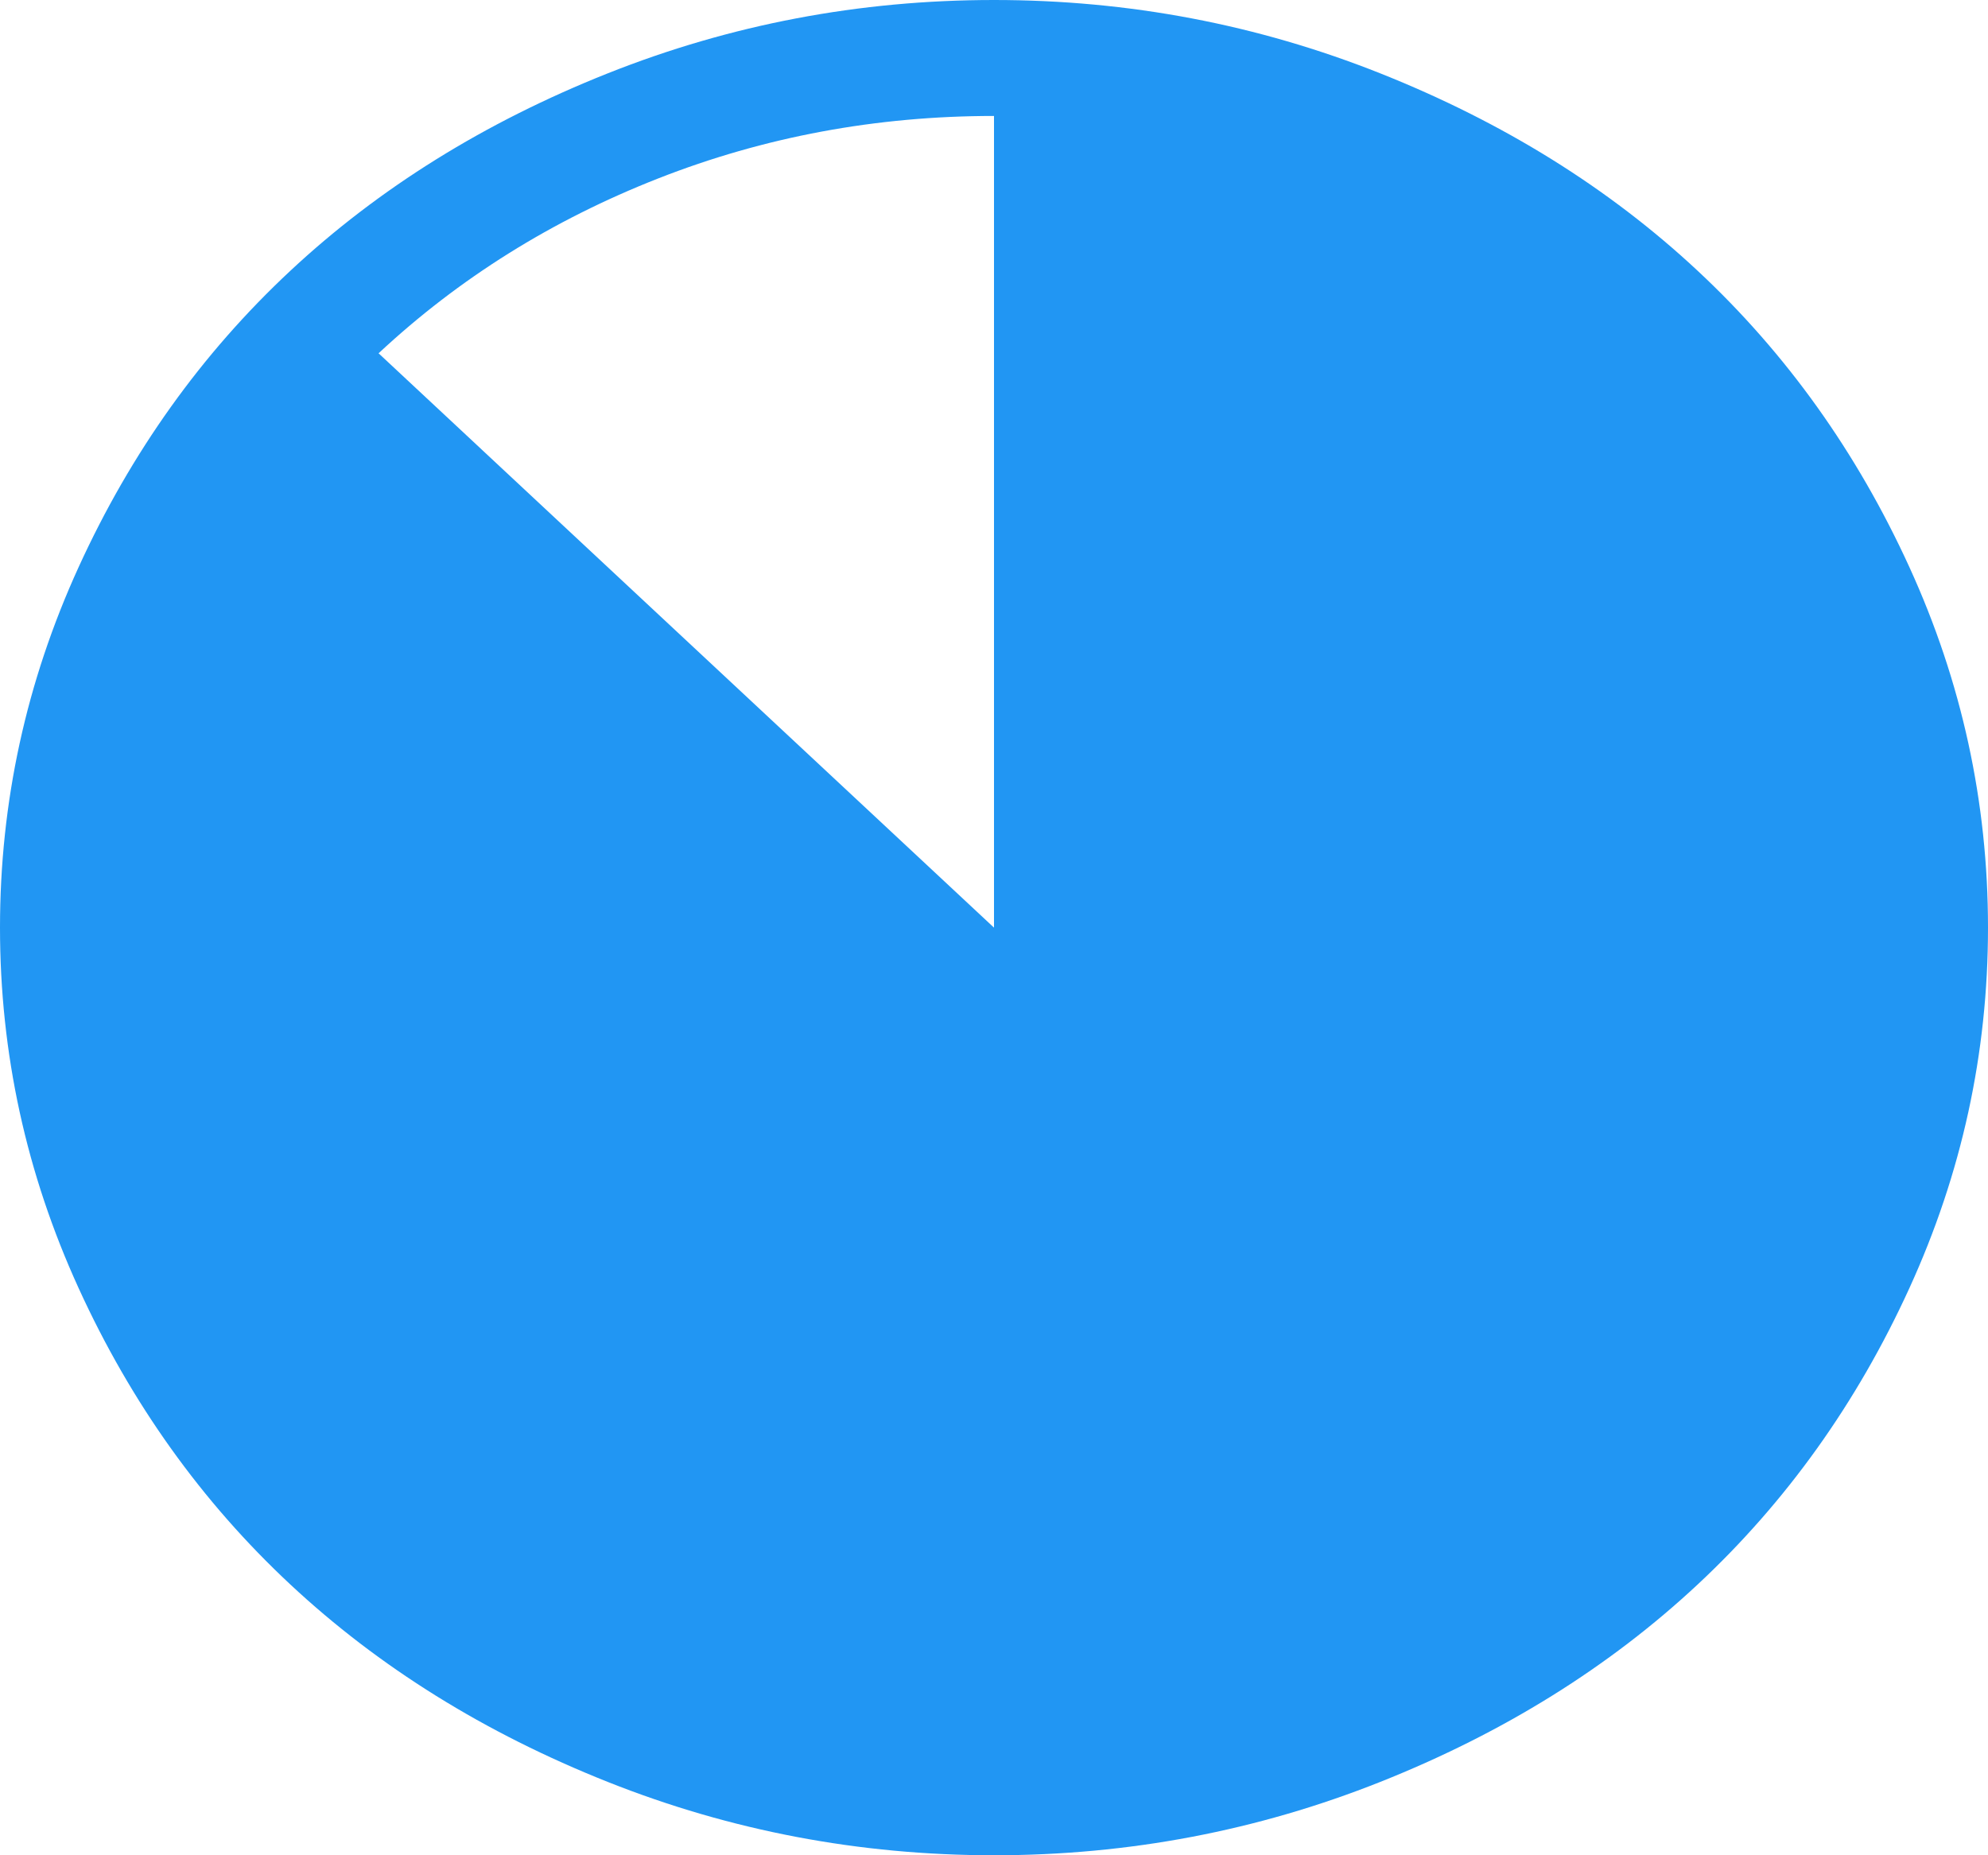 <svg width="105" height="98" viewBox="0 0 105 98" fill="none" xmlns="http://www.w3.org/2000/svg">
<path d="M52.5 98C45.391 98 38.589 96.708 32.095 94.124C25.601 91.54 20.012 88.063 15.33 83.692C10.647 79.322 6.921 74.106 4.153 68.045C1.384 61.984 0 55.635 0 49C0 42.365 1.384 36.016 4.153 29.955C6.921 23.894 10.647 18.678 15.33 14.308C20.012 9.937 25.601 6.46 32.095 3.876C38.589 1.292 45.391 0 52.5 0C59.609 0 66.411 1.292 72.905 3.876C79.399 6.46 84.988 9.937 89.67 14.308C94.353 18.678 98.079 23.894 100.847 29.955C103.616 36.016 105 42.365 105 49C105 55.635 103.616 61.984 100.847 68.045C98.079 74.106 94.353 79.322 89.67 83.692C84.988 88.063 79.399 91.54 72.905 94.124C66.411 96.708 59.609 98 52.5 98ZM19.995 18.662L52.5 49V6.125C46.279 6.125 40.366 7.226 34.761 9.427C29.155 11.628 24.233 14.706 19.995 18.662Z" fill="#2196F3"/>
</svg>
